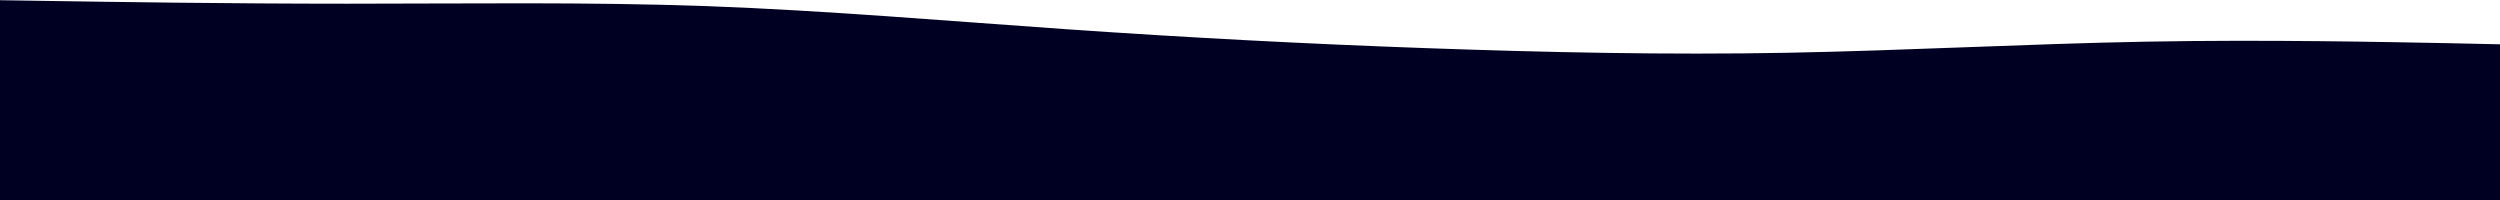 <svg width="375" height="30" viewBox="0 0 375 30" fill="none" xmlns="http://www.w3.org/2000/svg">
<path d="M-2 0L7.03 0.139C16.06 0.278 34.12 0.556 52.096 0.556C70.114 0.556 88.006 0.278 106.024 0.917C124 1.583 142.06 3.139 160.036 4.389C178.054 5.639 195.946 6.583 213.964 7.222C231.94 7.861 250 8.25 267.976 7.917C285.994 7.583 303.886 6.583 321.904 6.25C339.88 5.917 357.94 6.306 366.97 6.472L376 6.667V30H366.97C357.94 30 339.88 30 321.904 30C303.886 30 285.994 30 267.976 30C250 30 231.94 30 213.964 30C195.946 30 178.054 30 160.036 30C142.06 30 124 30 106.024 30C88.006 30 70.114 30 52.096 30C34.12 30 16.06 30 7.03 30H-2V0Z" fill="#000022"/>
</svg>
